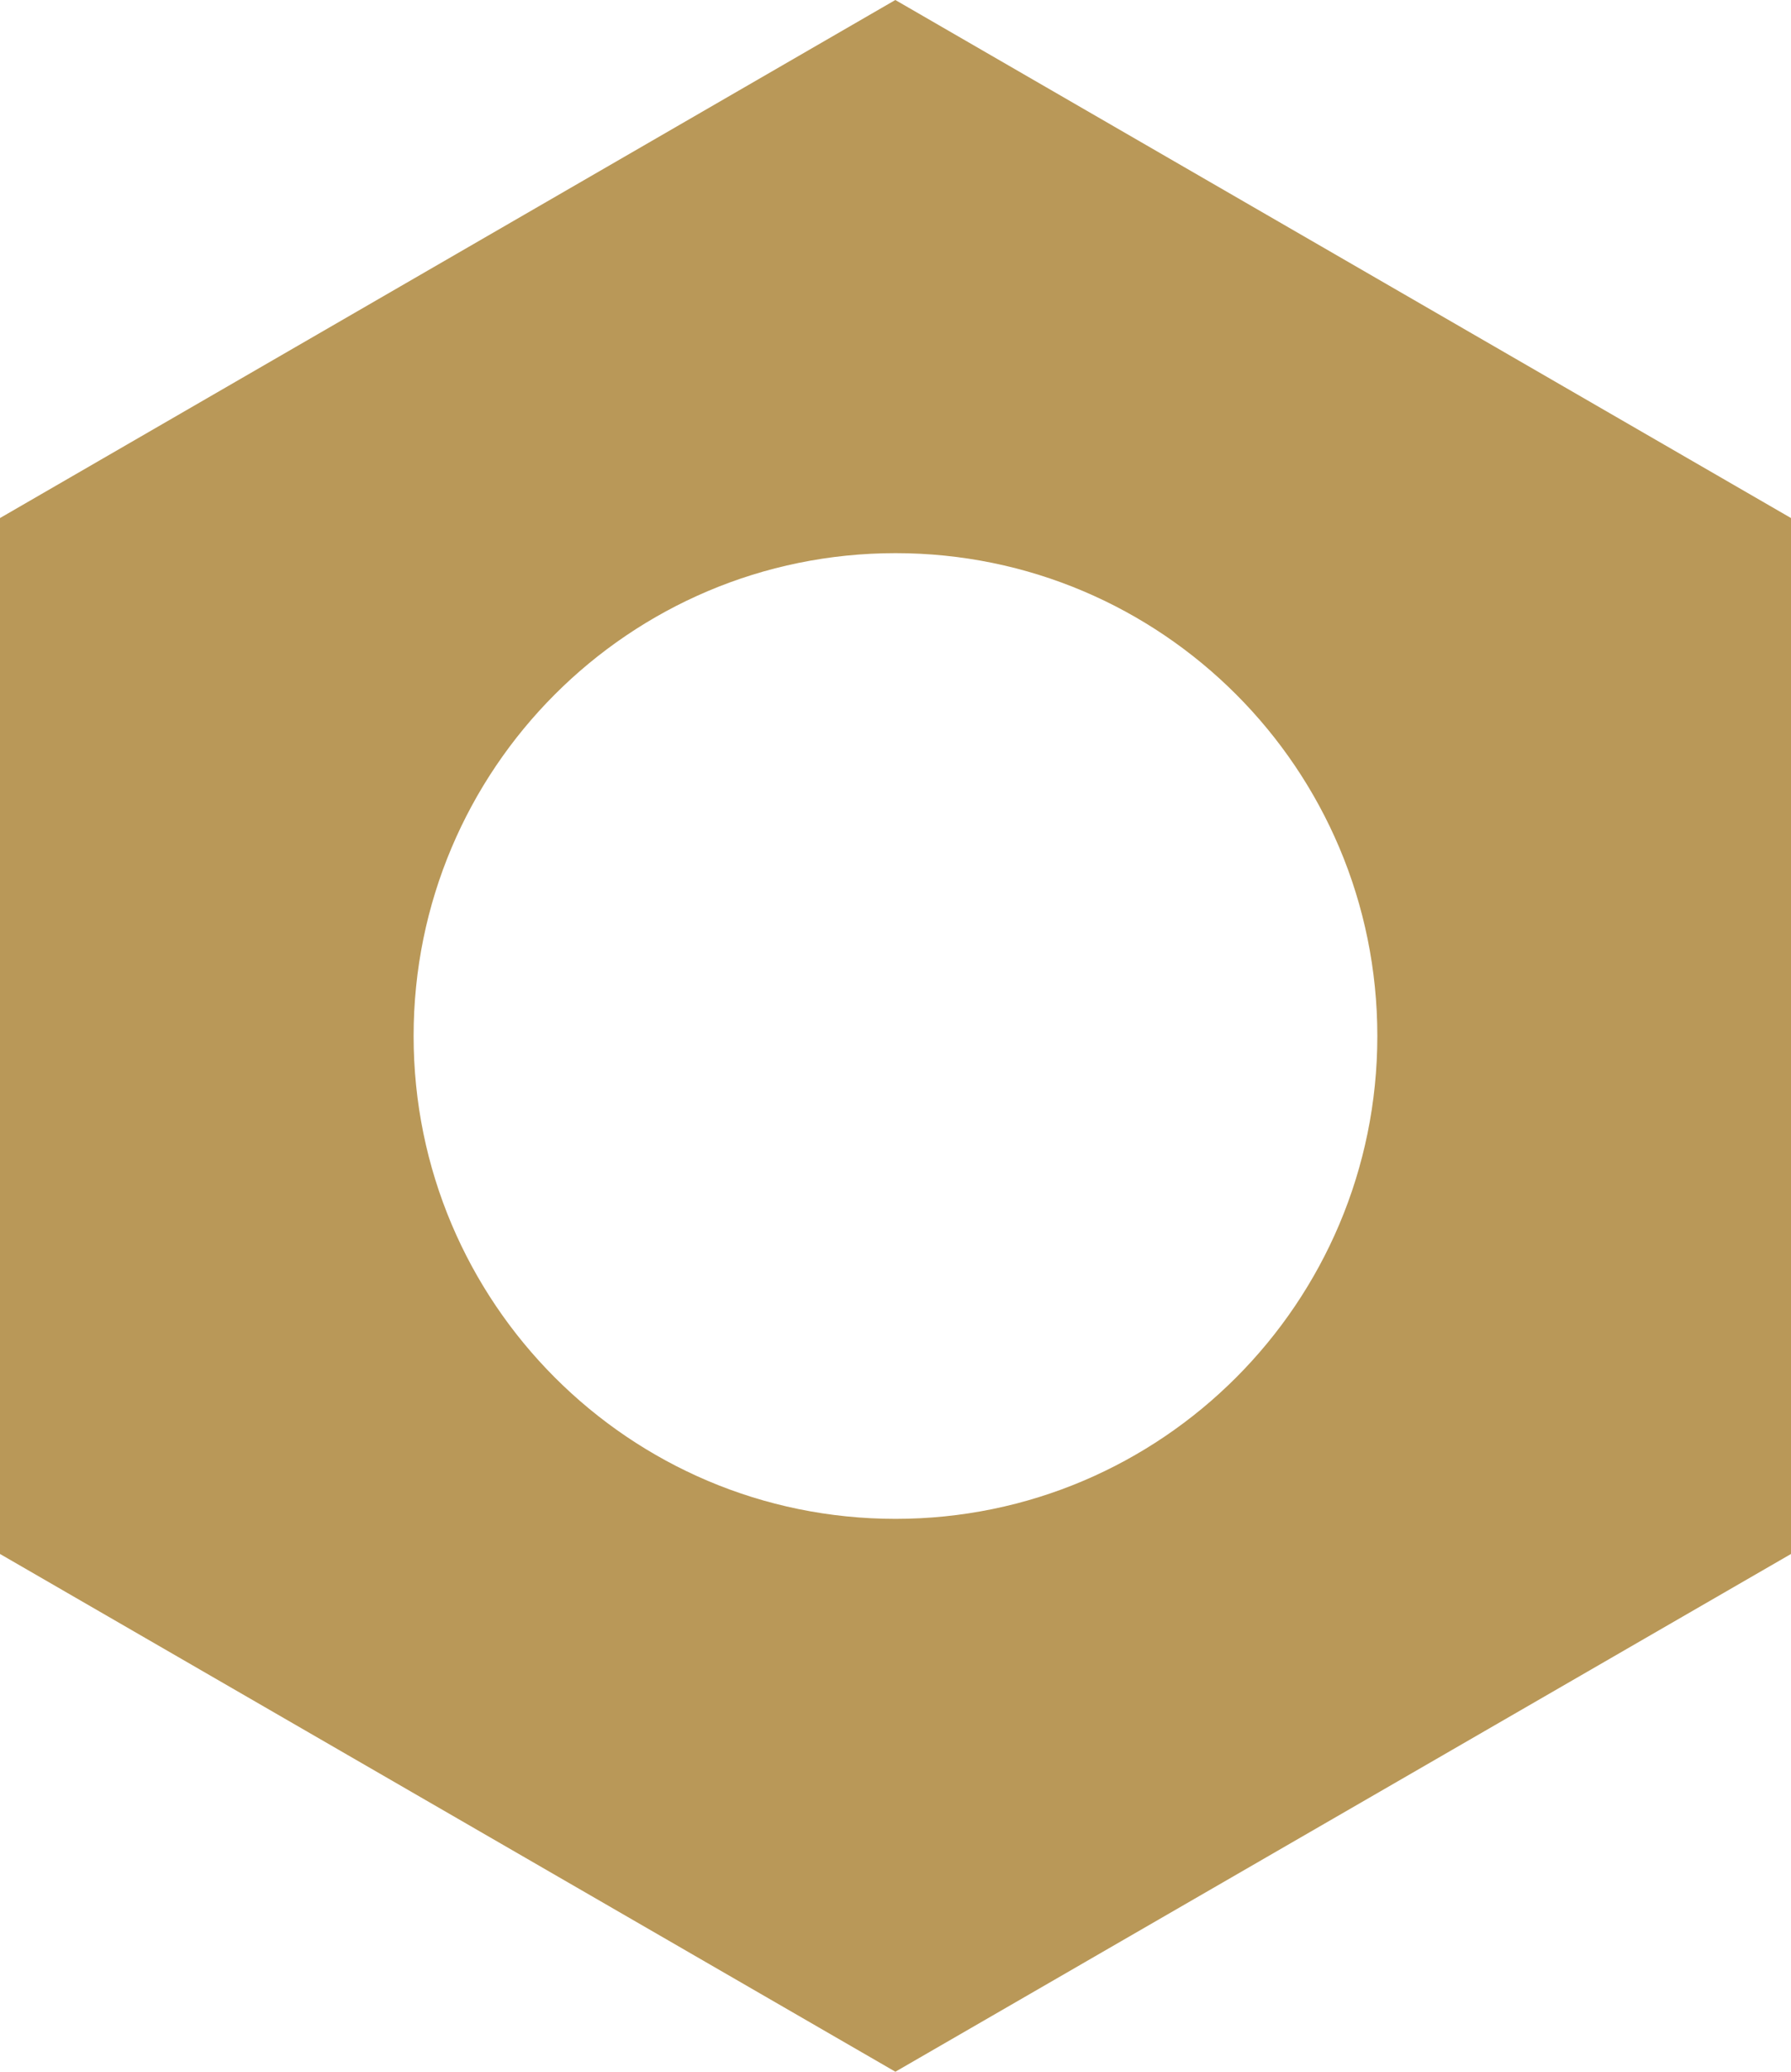 <?xml version="1.0" encoding="UTF-8" standalone="no"?>
<svg width="32px" height="37px" viewBox="0 0 32 37" version="1.1" xmlns="http://www.w3.org/2000/svg" xmlns:xlink="http://www.w3.org/1999/xlink" xmlns:sketch="http://www.bohemiancoding.com/sketch/ns">
    <title>logo-2013</title>
    <description>Created with Sketch (http://www.bohemiancoding.com/sketch)</description>
    <defs></defs>
    <g id="Page 1" stroke="none" stroke-width="1" fill="none" fill-rule="evenodd">
        <path d="M0,27.753 L15.998,37 L32,27.753 L32,9.252 L15.997,0 L0,9.252 L0,27.753 Z M24.609,18.503 C24.609,23.264 20.755,27.126 16.001,27.126 C11.244,27.126 7.39,23.264 7.39,18.503 C7.39,13.737 11.244,9.879 16.001,9.879 C20.755,9.879 24.609,13.737 24.609,18.503 L24.609,18.503 Z M24.609,18.503" id="Shape" fill="#B99858"></path>
    </g>
</svg>